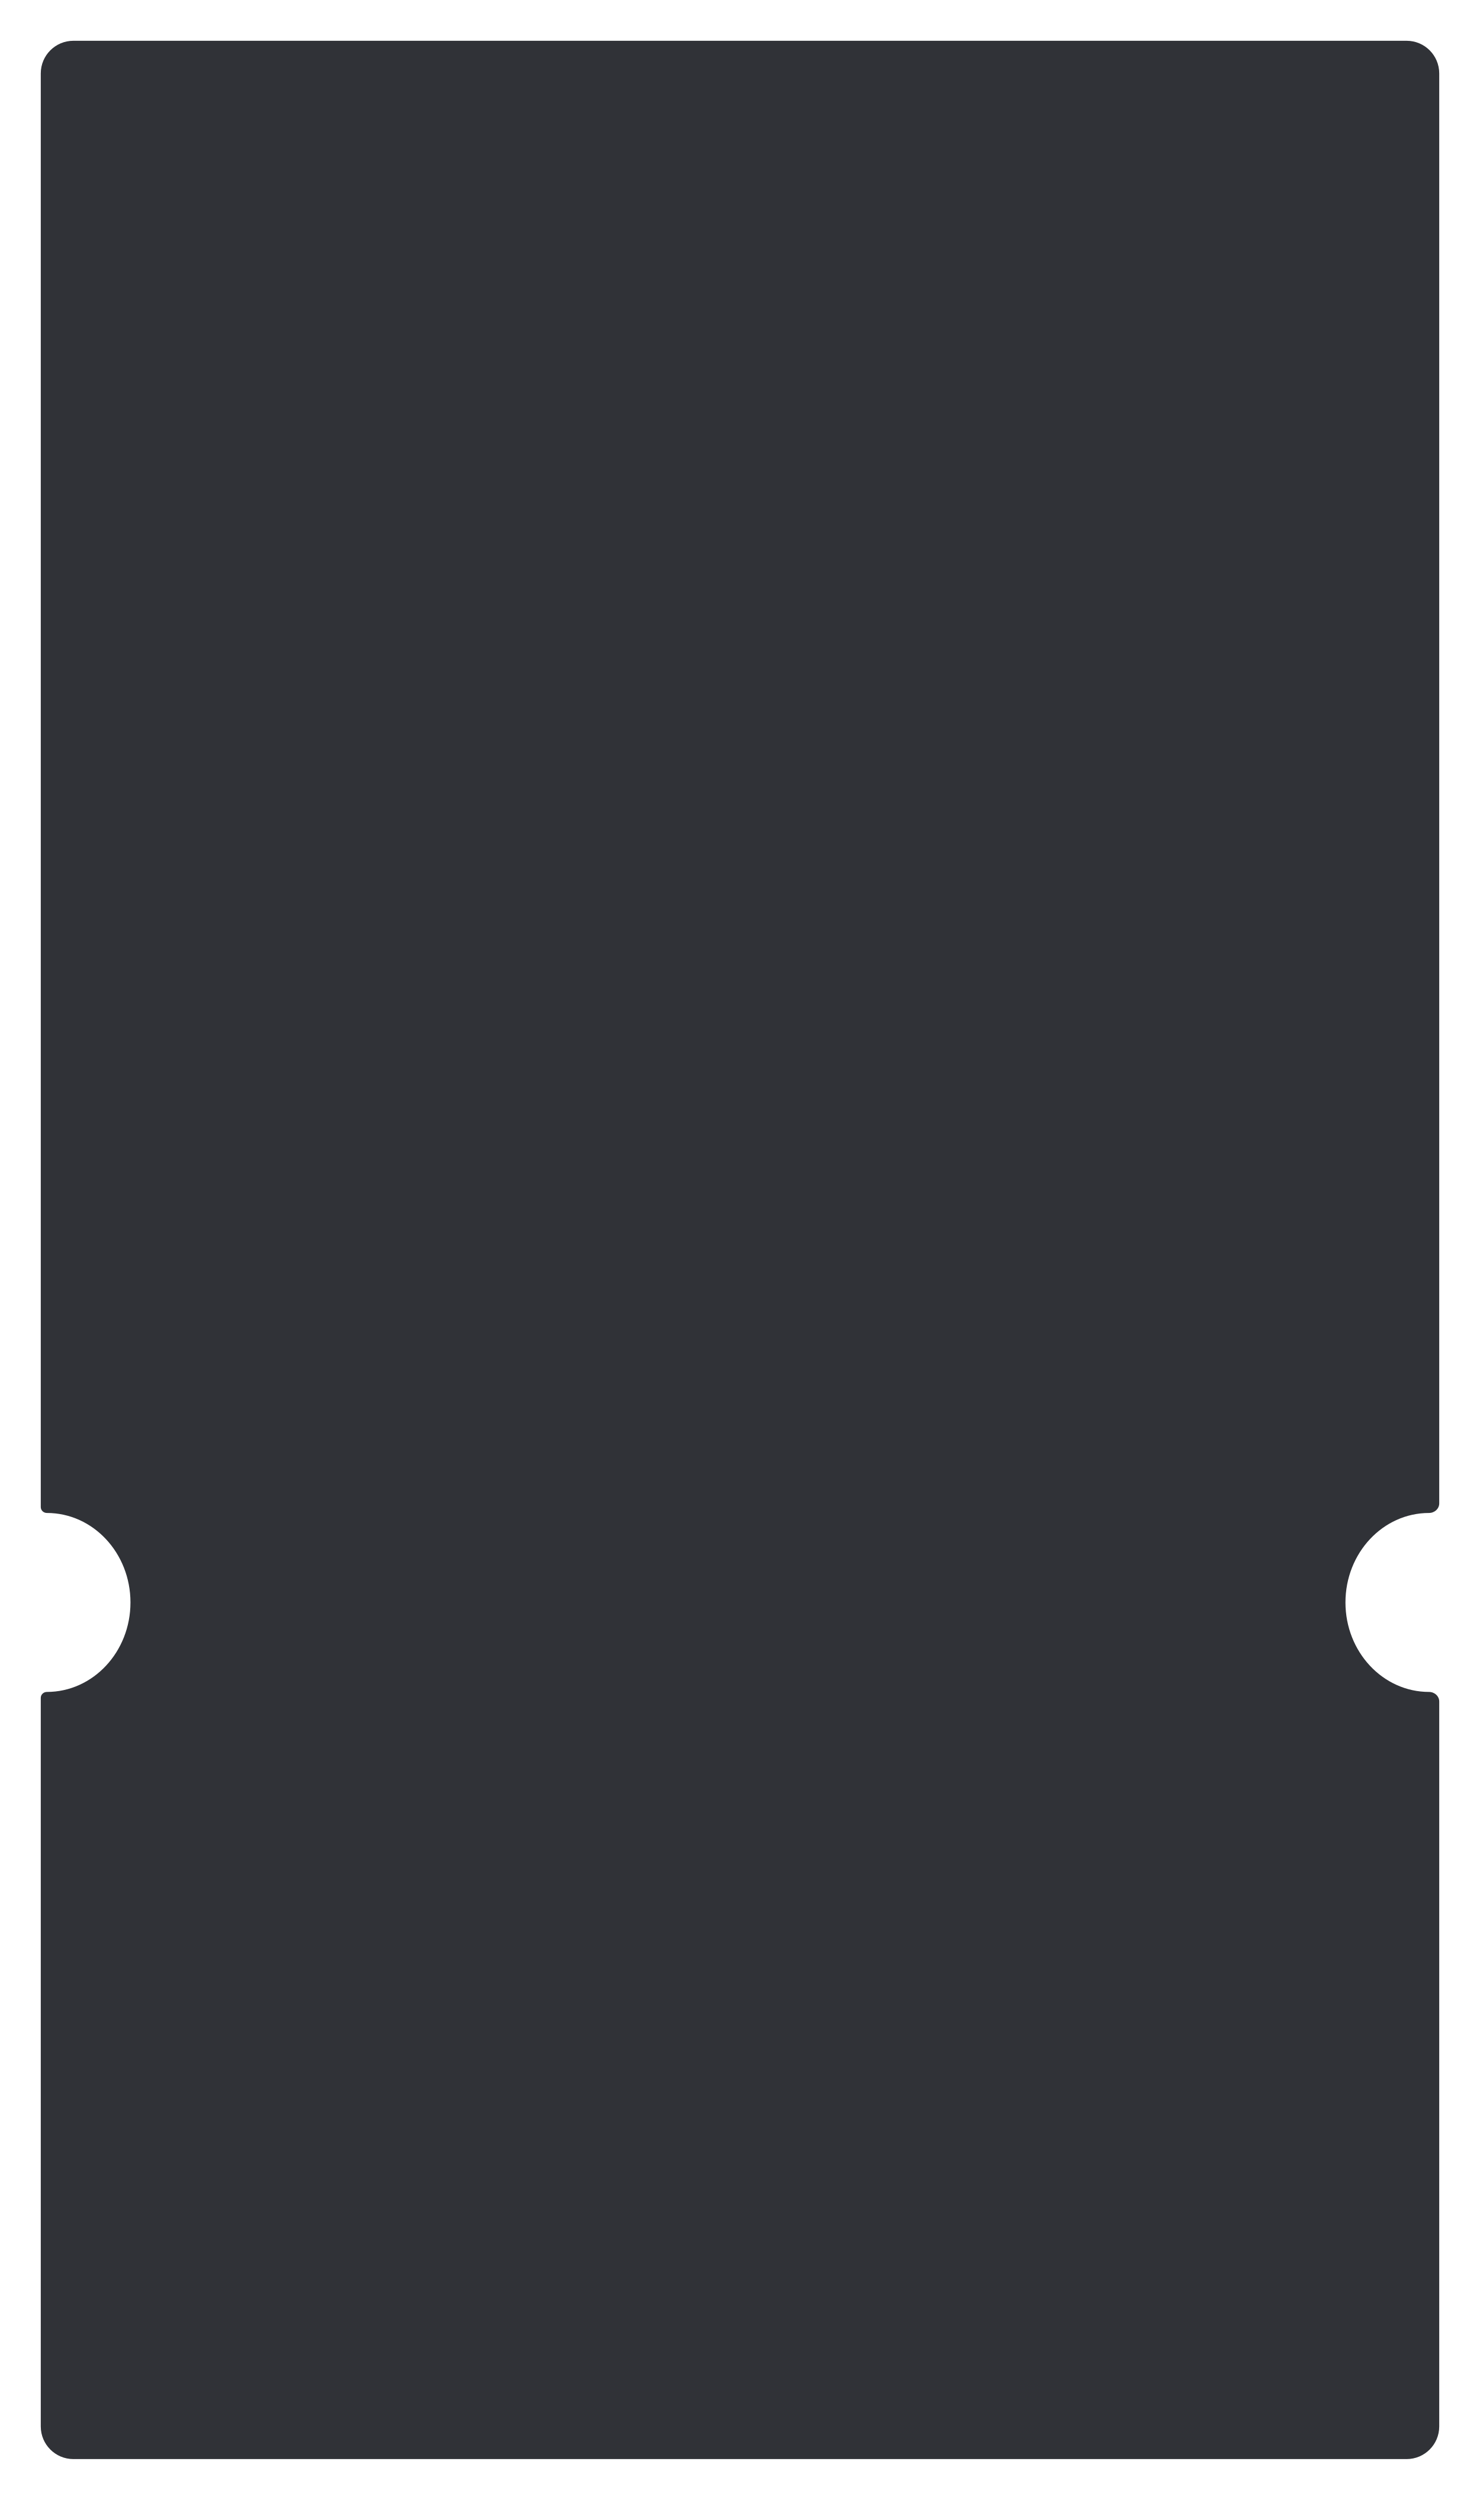 <svg width="363" height="613" viewBox="0 0 363 613" fill="none"
    xmlns="http://www.w3.org/2000/svg">
    <g filter="url(#filter0_d_104_2082)">
        <path fill-rule="evenodd" clip-rule="evenodd" d="M10 13C10 8.582 13.582 5 18 5H345C349.418 5 353 8.582 353 13V363.655C353 364.983 351.829 366 350.5 366C339.178 366 330 375.824 330 387.943C330 400.062 339.178 409.886 350.5 409.886C351.829 409.886 353 410.903 353 412.232V590C353 594.418 349.418 598 345 598H18C13.582 598 10 594.418 10 590V411.33C10 410.52 10.69 409.886 11.5 409.886C22.822 409.886 32 400.062 32 387.943C32 375.824 22.822 366 11.5 366C10.69 366 10 365.366 10 364.556V13Z" fill="#303237"/>
    </g>
    <defs>
        <filter id="filter0_d_104_2082" x="0" y="0" width="363" height="613" filterUnits="userSpaceOnUse" color-interpolation-filters="sRGB">
            <feFlood flood-opacity="0" result="BackgroundImageFix"/>
            <feColorMatrix in="SourceAlpha" type="matrix" values="0 0 0 0 0 0 0 0 0 0 0 0 0 0 0 0 0 0 127 0" result="hardAlpha"/>
            <feOffset dy="5"/>
            <feGaussianBlur stdDeviation="5"/>
            <feColorMatrix type="matrix" values="0 0 0 0 0 0 0 0 0 0 0 0 0 0 0 0 0 0 0.08 0"/>
            <feBlend mode="normal" in2="BackgroundImageFix" result="effect1_dropShadow_104_2082"/>
            <feBlend mode="normal" in="SourceGraphic" in2="effect1_dropShadow_104_2082" result="shape"/>
        </filter>
    </defs>
</svg>
